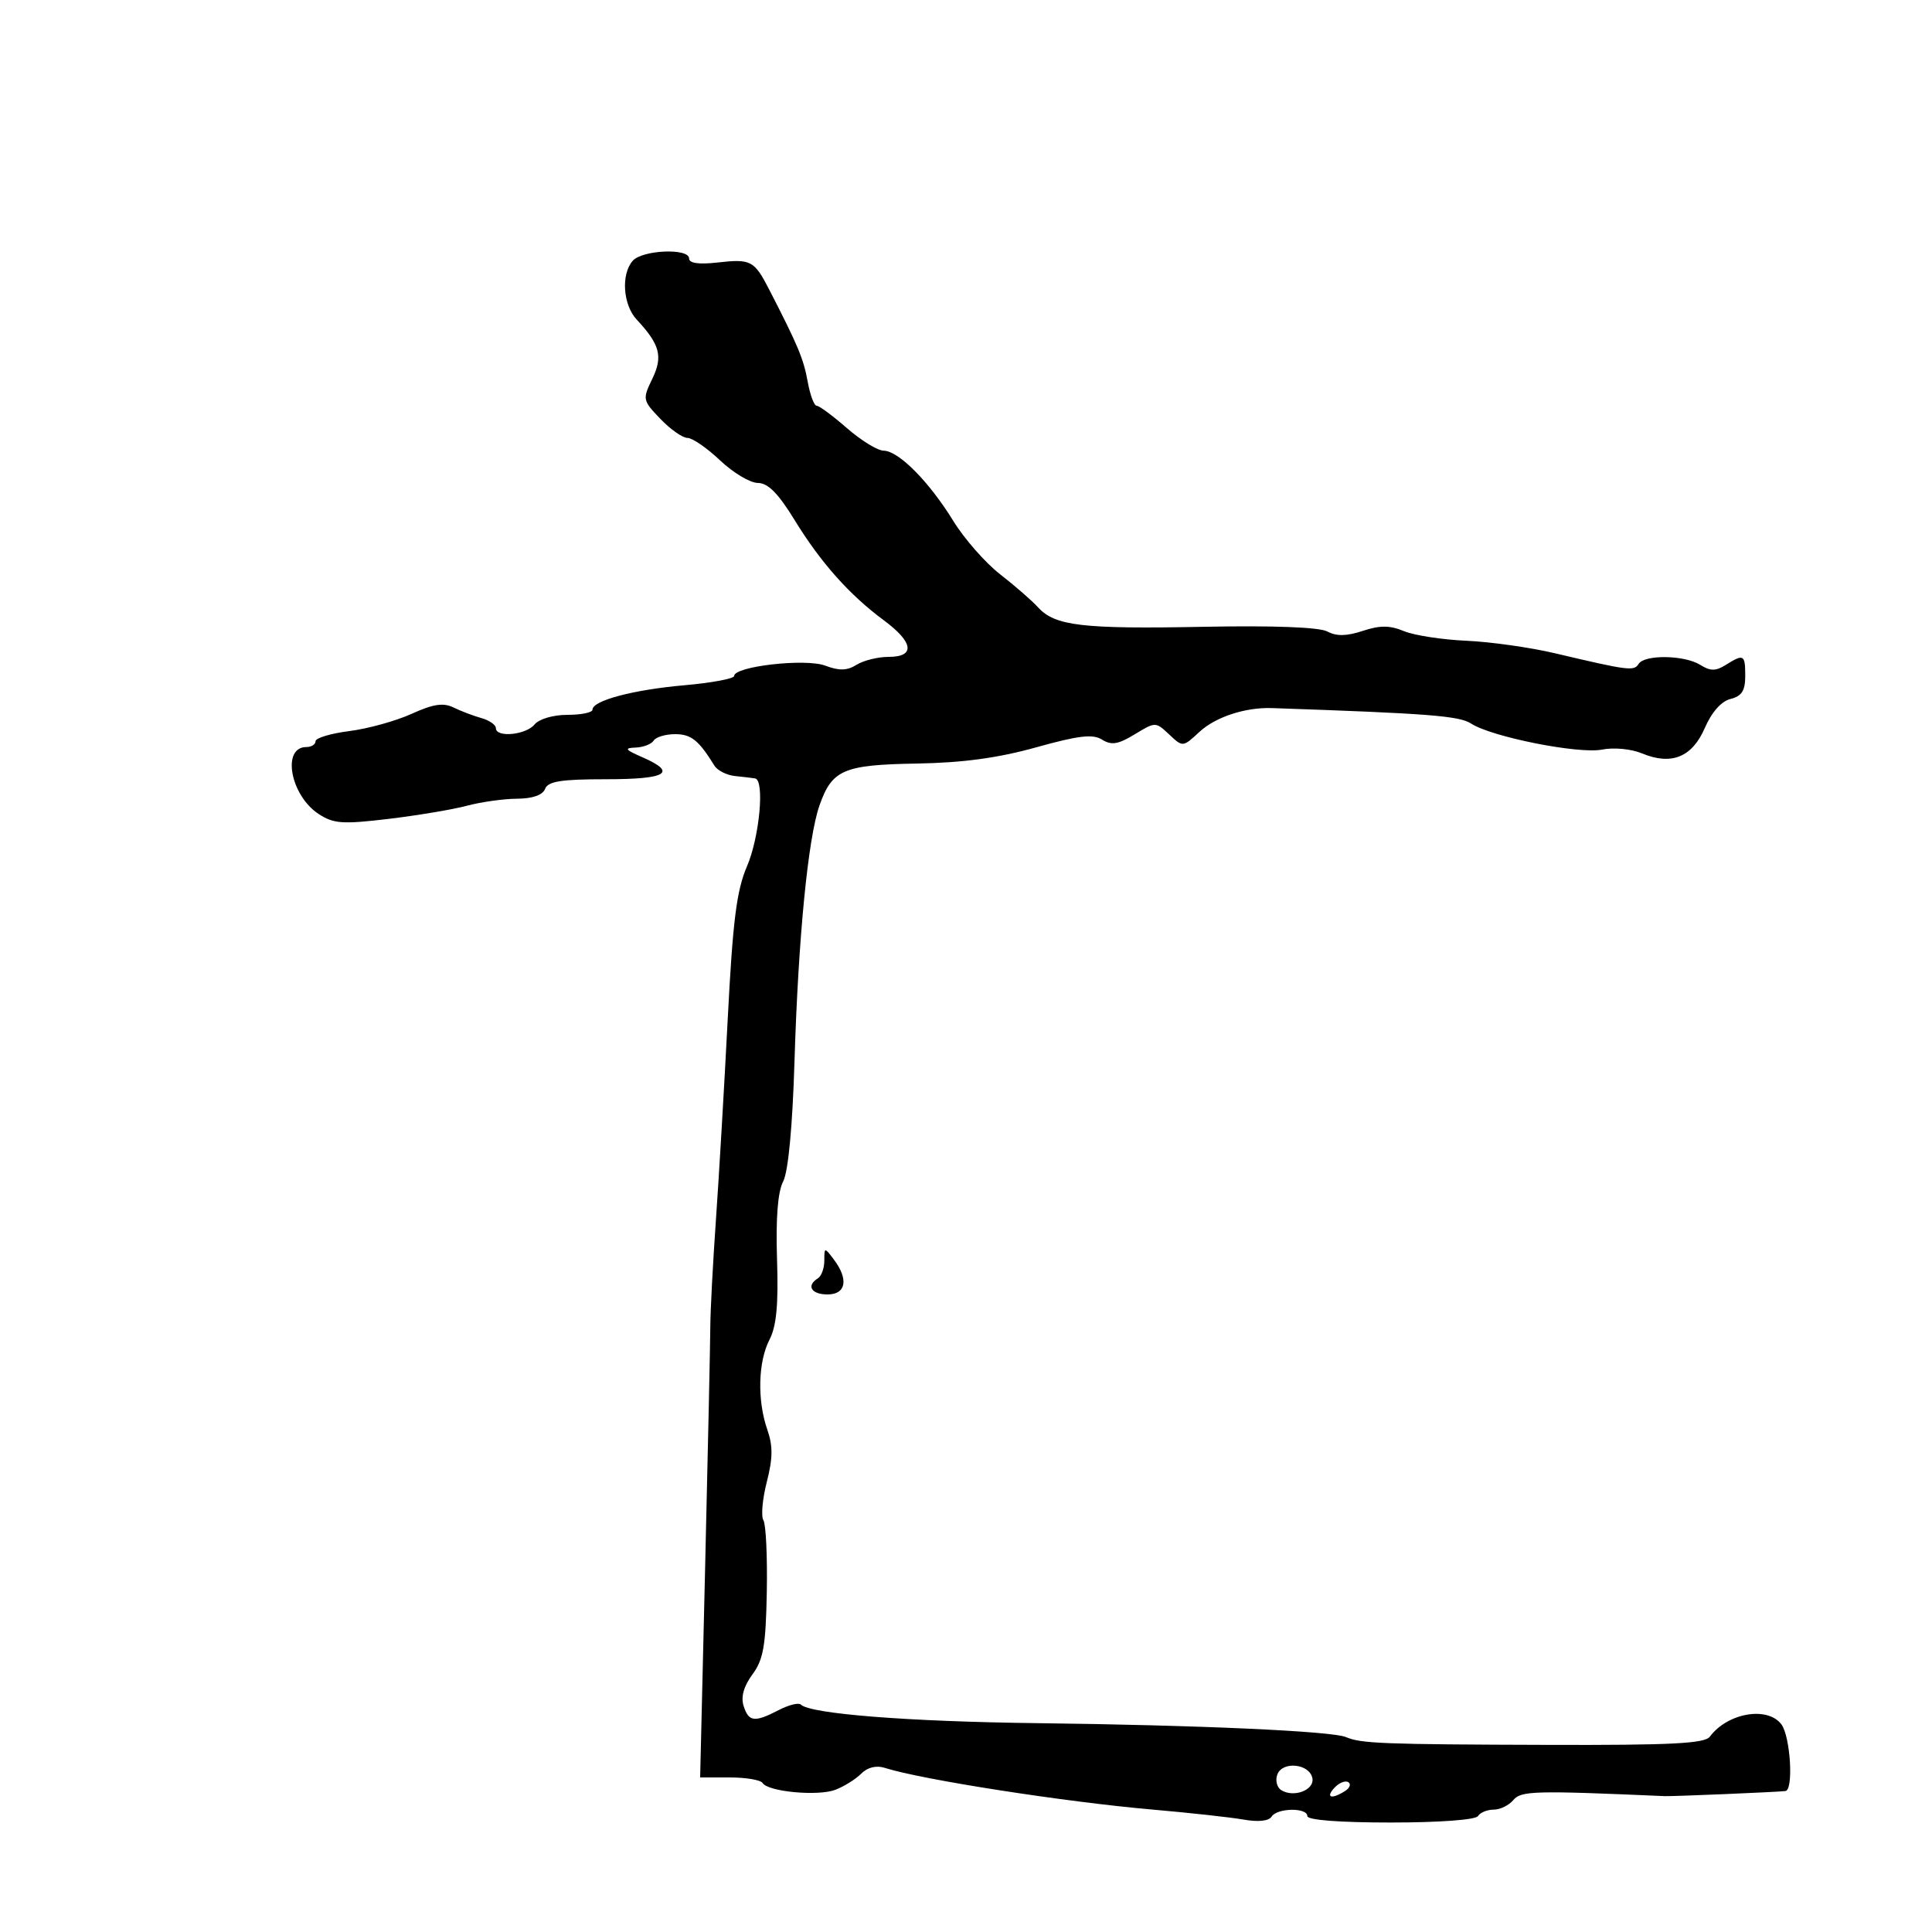 <svg xmlns="http://www.w3.org/2000/svg" width="300" height="300" viewBox="0 0 300 300" version="1.1">
	<path d="M 98.250 40.496 C 96.410 42.586, 96.729 47.332, 98.865 49.624 C 102.490 53.516, 102.971 55.350, 101.281 58.840 C 99.749 62.002, 99.782 62.163, 102.541 65.043 C 104.099 66.669, 105.995 68, 106.754 68 C 107.513 68, 109.791 69.571, 111.817 71.491 C 113.843 73.412, 116.480 74.987, 117.678 74.991 C 119.249 74.998, 120.838 76.602, 123.383 80.750 C 127.442 87.364, 131.895 92.367, 137.250 96.328 C 141.863 99.740, 142.156 102, 137.986 102 C 136.329 102, 134.089 102.552, 133.008 103.227 C 131.533 104.148, 130.317 104.181, 128.139 103.359 C 125.087 102.206, 114 103.463, 114 104.961 C 114 105.381, 110.513 106.032, 106.250 106.408 C 98.294 107.110, 92 108.786, 92 110.201 C 92 110.640, 90.255 111, 88.122 111 C 85.896 111, 83.715 111.639, 83 112.500 C 81.643 114.135, 77 114.574, 77 113.067 C 77 112.554, 75.987 111.851, 74.750 111.505 C 73.513 111.158, 71.561 110.416, 70.413 109.855 C 68.830 109.082, 67.261 109.321, 63.913 110.845 C 61.486 111.950, 57.138 113.154, 54.250 113.521 C 51.362 113.887, 49 114.595, 49 115.094 C 49 115.592, 48.355 116, 47.567 116 C 43.703 116, 45.083 123.514, 49.475 126.392 C 51.798 127.914, 53.166 128.011, 60.317 127.159 C 64.818 126.623, 70.300 125.703, 72.500 125.116 C 74.700 124.528, 78.202 124.037, 80.281 124.024 C 82.703 124.009, 84.270 123.461, 84.638 122.500 C 85.090 121.322, 87.125 121, 94.107 121 C 103.562 121, 105.239 119.985, 99.750 117.584 C 97.059 116.408, 96.877 116.149, 98.691 116.082 C 99.896 116.037, 101.160 115.550, 101.500 115 C 101.840 114.450, 103.342 114, 104.838 114 C 107.323 114, 108.501 114.945, 110.929 118.881 C 111.397 119.641, 112.842 120.371, 114.140 120.504 C 115.438 120.636, 116.838 120.802, 117.250 120.872 C 118.760 121.129, 117.944 129.964, 115.990 134.524 C 114.371 138.299, 113.787 142.945, 112.994 158.357 C 112.452 168.886, 111.628 182.900, 111.163 189.500 C 110.698 196.100, 110.308 203.525, 110.296 206 C 110.284 208.475, 109.924 225.238, 109.496 243.250 L 108.718 276 113.300 276 C 115.820 276, 118.123 276.389, 118.417 276.865 C 119.255 278.222, 127.012 278.946, 129.712 277.919 C 131.053 277.409, 132.859 276.284, 133.724 275.418 C 134.723 274.420, 136.067 274.091, 137.399 274.517 C 143.094 276.339, 165.408 279.813, 179 280.994 C 184.775 281.496, 191.134 282.196, 193.132 282.549 C 195.362 282.943, 197.025 282.768, 197.441 282.096 C 198.288 280.725, 203 280.643, 203 282 C 203 282.615, 207.980 283, 215.941 283 C 223.490 283, 229.139 282.583, 229.500 282 C 229.840 281.450, 230.936 281, 231.937 281 C 232.937 281, 234.312 280.329, 234.993 279.508 C 236.187 278.070, 238.294 278.016, 258.500 278.903 C 259.743 278.957, 276.223 278.261, 277.250 278.110 C 278.527 277.923, 278.012 269.599, 276.608 267.750 C 274.446 264.902, 268.250 265.974, 265.500 269.671 C 264.708 270.736, 259.502 271.001, 240.500 270.945 C 214.743 270.870, 211.321 270.738, 209 269.734 C 206.860 268.808, 186.014 267.868, 161 267.570 C 141.068 267.332, 125.796 266.130, 124.352 264.685 C 124.019 264.352, 122.476 264.737, 120.923 265.540 C 117.147 267.493, 116.257 267.386, 115.464 264.886 C 115.022 263.493, 115.491 261.828, 116.837 260.007 C 118.538 257.706, 118.913 255.559, 119.067 247.230 C 119.170 241.724, 118.934 236.702, 118.544 236.071 C 118.154 235.440, 118.390 232.759, 119.068 230.113 C 120.010 226.434, 120.030 224.525, 119.150 222.002 C 117.567 217.458, 117.710 211.462, 119.484 208.031 C 120.572 205.926, 120.885 202.590, 120.657 195.525 C 120.450 189.143, 120.772 185.067, 121.609 183.452 C 122.403 181.921, 123.058 174.973, 123.370 164.758 C 123.953 145.687, 125.467 130.163, 127.237 125.104 C 129.191 119.518, 130.948 118.758, 142.357 118.564 C 149.503 118.442, 154.981 117.698, 160.896 116.046 C 167.496 114.204, 169.686 113.947, 171.128 114.848 C 172.589 115.760, 173.621 115.593, 176.198 114.026 C 179.418 112.067, 179.443 112.068, 181.551 114.048 C 183.668 116.037, 183.668 116.037, 186.250 113.644 C 188.748 111.329, 193.377 109.810, 197.500 109.951 C 221.832 110.786, 226.591 111.156, 228.433 112.356 C 231.624 114.433, 245.152 117.120, 248.773 116.395 C 250.590 116.032, 253.287 116.290, 254.975 116.989 C 259.545 118.883, 262.754 117.581, 264.725 113.033 C 265.789 110.577, 267.279 108.896, 268.712 108.536 C 270.456 108.098, 271 107.253, 271 104.981 C 271 101.626, 270.778 101.497, 267.986 103.241 C 266.405 104.228, 265.595 104.228, 264.014 103.241 C 261.557 101.706, 255.357 101.613, 254.441 103.096 C 253.731 104.244, 252.867 104.134, 241.500 101.449 C 237.650 100.539, 231.438 99.660, 227.695 99.496 C 223.952 99.332, 219.591 98.659, 218.004 98.002 C 215.797 97.088, 214.291 97.079, 211.608 97.964 C 209.096 98.793, 207.533 98.820, 206.111 98.059 C 204.853 97.386, 197.775 97.118, 186.812 97.330 C 168.059 97.692, 163.808 97.191, 161.199 94.315 C 160.264 93.286, 157.617 90.979, 155.316 89.190 C 153.016 87.401, 149.740 83.673, 148.038 80.907 C 144.277 74.794, 139.535 70.007, 137.216 69.981 C 136.272 69.970, 133.705 68.395, 131.511 66.481 C 129.317 64.566, 127.200 63, 126.806 63 C 126.413 63, 125.787 61.313, 125.415 59.250 C 124.780 55.729, 123.907 53.641, 119.459 45 C 117.107 40.433, 116.619 40.176, 111.407 40.763 C 108.504 41.091, 107 40.874, 107 40.130 C 107 38.496, 99.743 38.800, 98.250 40.496 M 128 195.750 C 128 196.923, 127.550 198.160, 127 198.500 C 125.158 199.639, 125.975 201, 128.500 201 C 131.385 201, 131.803 198.646, 129.468 195.559 C 128.029 193.657, 128 193.660, 128 195.750 M 198.350 275.531 C 197.997 276.450, 198.274 277.551, 198.965 277.978 C 200.918 279.186, 204.136 277.946, 203.788 276.121 C 203.360 273.873, 199.161 273.417, 198.350 275.531 M 207.211 277.605 C 205.782 279.151, 206.747 279.447, 208.857 278.110 C 209.603 277.637, 209.828 277.016, 209.357 276.730 C 208.886 276.444, 207.920 276.838, 207.211 277.605" stroke="none" fill="black" fill-rule="evenodd"/>
</svg>